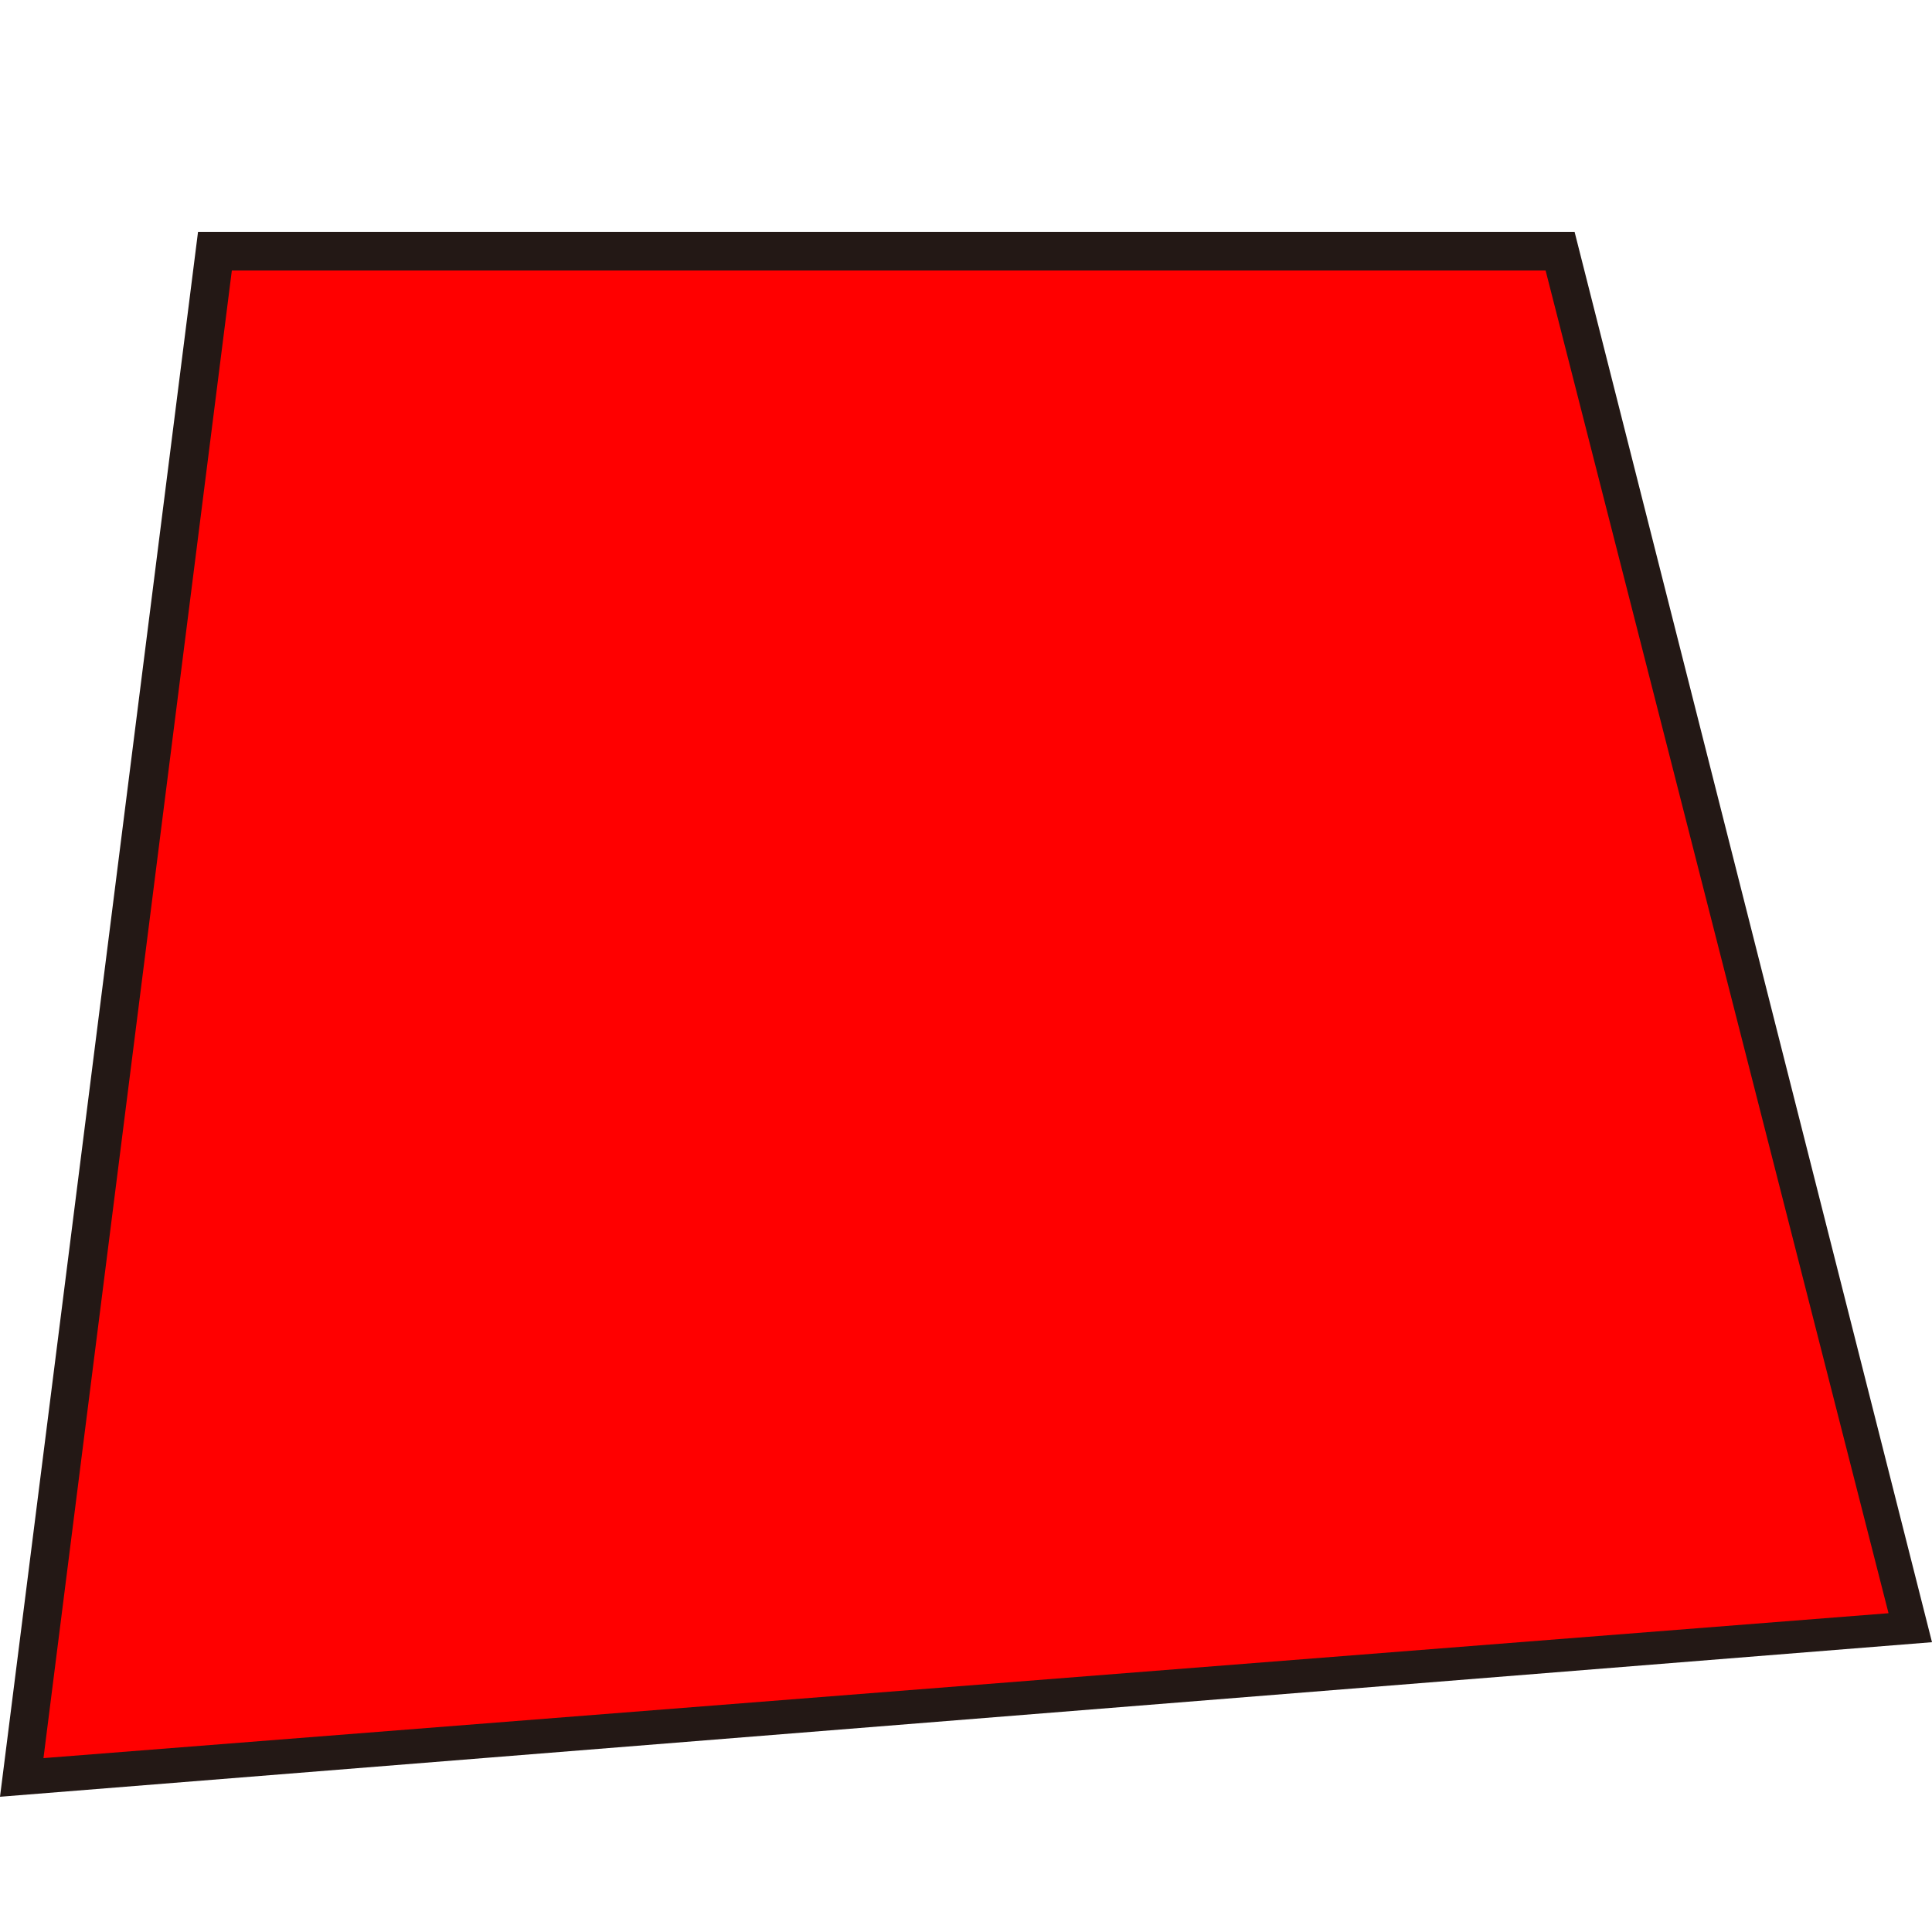 <?xml version="1.0" encoding="utf-8"?>
<!-- Generator: Adobe Illustrator 19.0.0, SVG Export Plug-In . SVG Version: 6.00 Build 0)  -->
<svg version="1.1" id="图层_1" xmlns="http://www.w3.org/2000/svg" xmlns:xlink="http://www.w3.org/1999/xlink" x="0px" y="0px"
	 viewBox="0 0 40 40" style="enable-background:new 0 0 40 40;" xml:space="preserve">
<style type="text/css">
	.st0{fill:#FF0000;}
	.st1{fill:#231815;}
</style>
<g id="XMLID_2_">
	<polygon id="XMLID_17_" class="st0" points="4.5,5.2 32.3,5.2 39.5,33.7 0.4,36.8 	"/>
	<path id="XMLID_14_" class="st1" d="M32,5.6l7.1,27.8l-38.2,3L4.8,5.6H32 M32.6,4.8H4.1L0,37.2L40,34L32.6,4.8L32.6,4.8z"/>
</g>
</svg>
